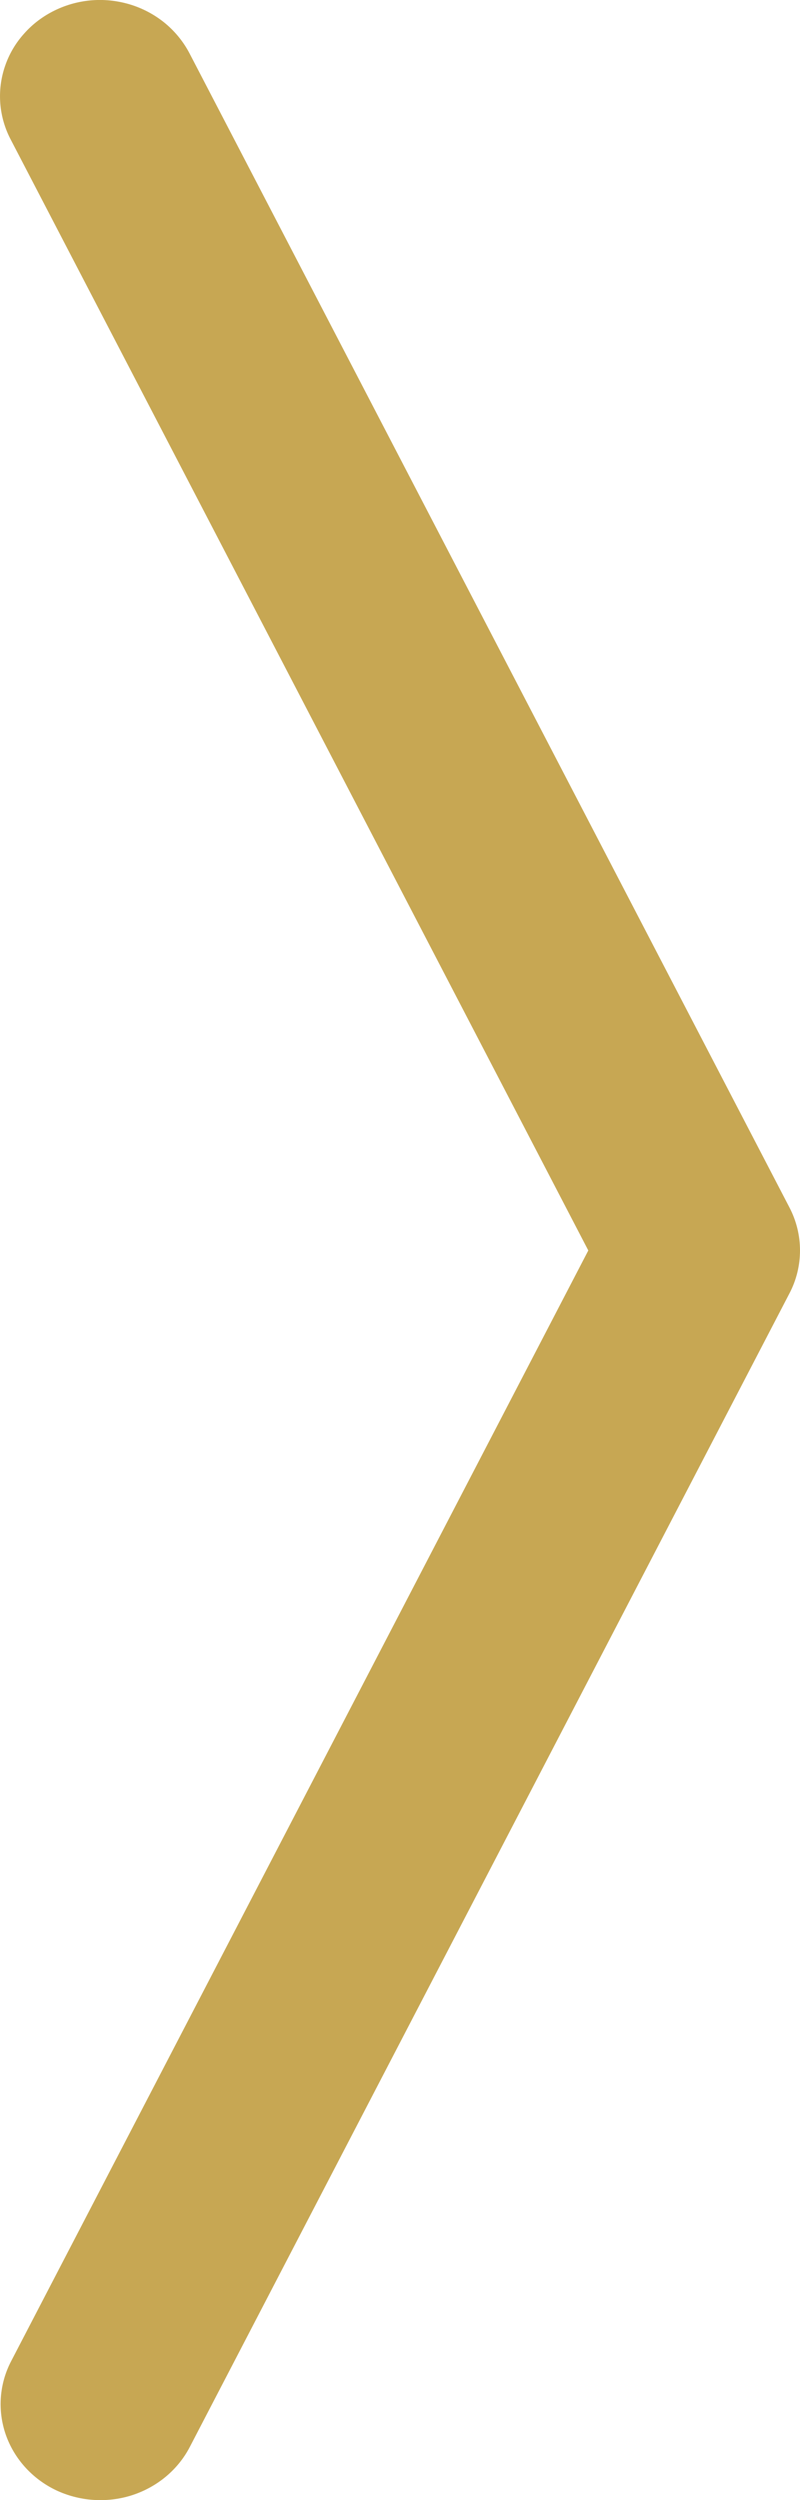 <svg width="8" height="25" viewBox="0 0 8 25" fill="none" xmlns="http://www.w3.org/2000/svg">
<path fill-rule="evenodd" clip-rule="evenodd" d="M0.557 24.899C0.321 24.785 0.141 24.585 0.057 24.343C-0.026 24.102 -0.007 23.838 0.111 23.611L5.883 12.504L0.109 1.399C0.049 1.286 0.013 1.162 0.003 1.036C-0.007 0.909 0.009 0.782 0.05 0.662C0.091 0.541 0.156 0.43 0.243 0.334C0.329 0.237 0.434 0.159 0.552 0.102C0.67 0.045 0.798 0.011 0.93 0.002C1.061 -0.007 1.193 0.01 1.318 0.05C1.444 0.091 1.559 0.155 1.658 0.238C1.757 0.322 1.838 0.423 1.897 0.537L7.894 12.073C7.964 12.207 8 12.354 8 12.504C8 12.653 7.964 12.801 7.894 12.934L1.897 24.47C1.778 24.698 1.57 24.87 1.319 24.951C1.068 25.031 0.794 25.012 0.557 24.899Z" fill="#C7A753"/>
</svg>
